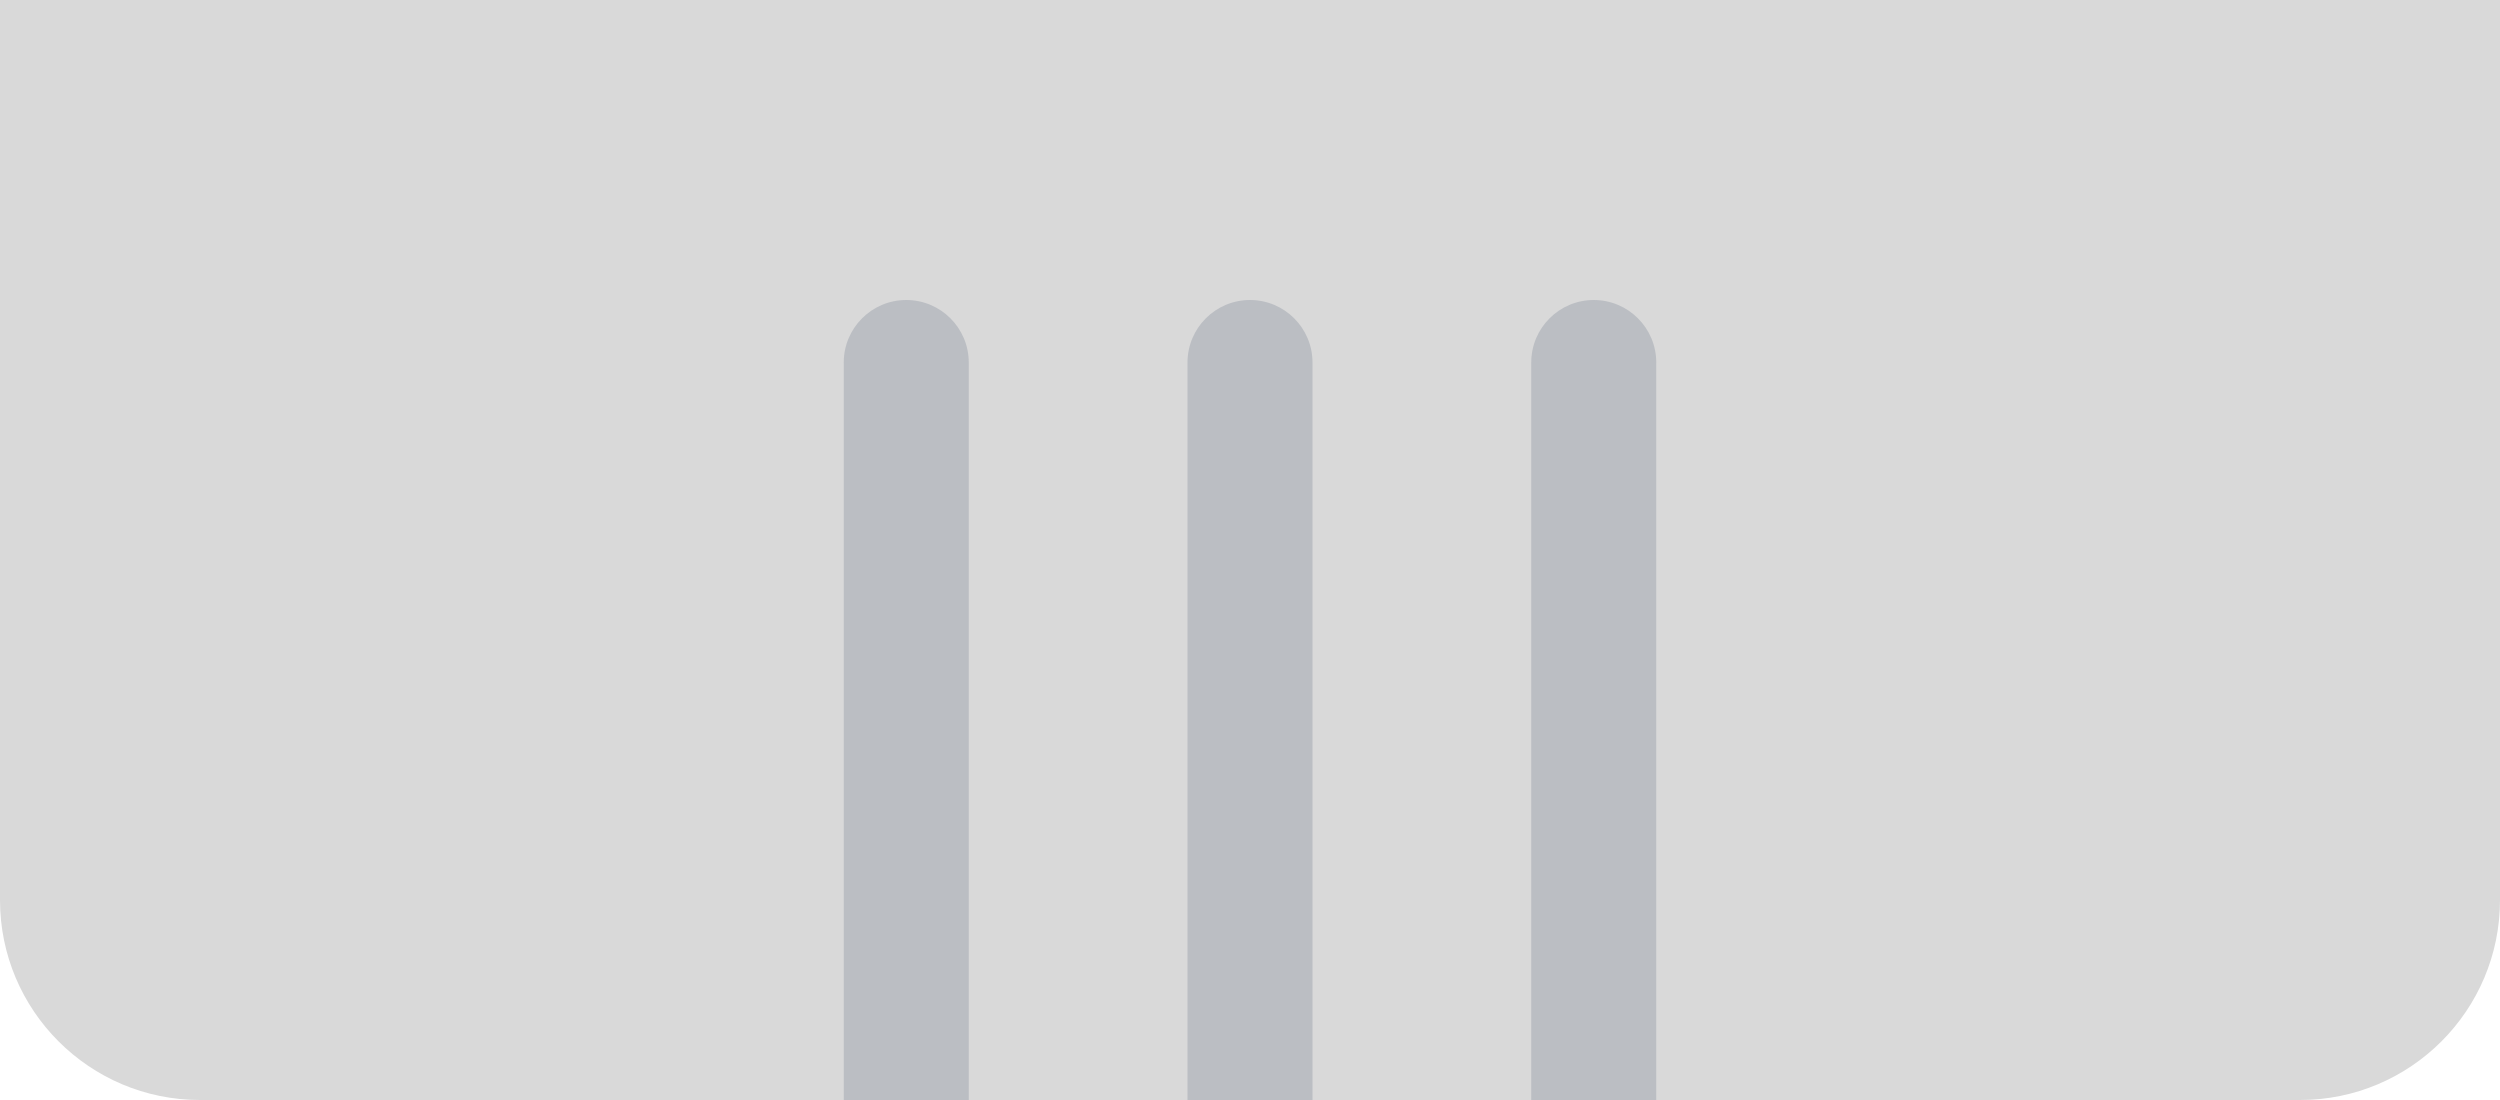 <svg width="50" height="22" viewBox="0 0 50 22" fill="none" xmlns="http://www.w3.org/2000/svg">
<path d="M0 0H50V18C50 20.209 48.209 22 46 22H4C1.791 22 0 20.209 0 18V0Z" fill="#D9D9D9"/>
<path d="M16.875 7.25C16.875 6.56 17.435 6 18.125 6V6C18.815 6 19.375 6.56 19.375 7.25V22H16.875V7.25Z" fill="#BBBEC3"/>
<path d="M23.75 7.25C23.75 6.56 24.31 6 25 6V6C25.69 6 26.25 6.56 26.25 7.25V22H23.75V7.25Z" fill="#BBBEC3"/>
<path d="M30.625 7.25C30.625 6.56 31.185 6 31.875 6V6C32.565 6 33.125 6.56 33.125 7.25V22H30.625V7.25Z" fill="#BBBEC3"/>
</svg>
